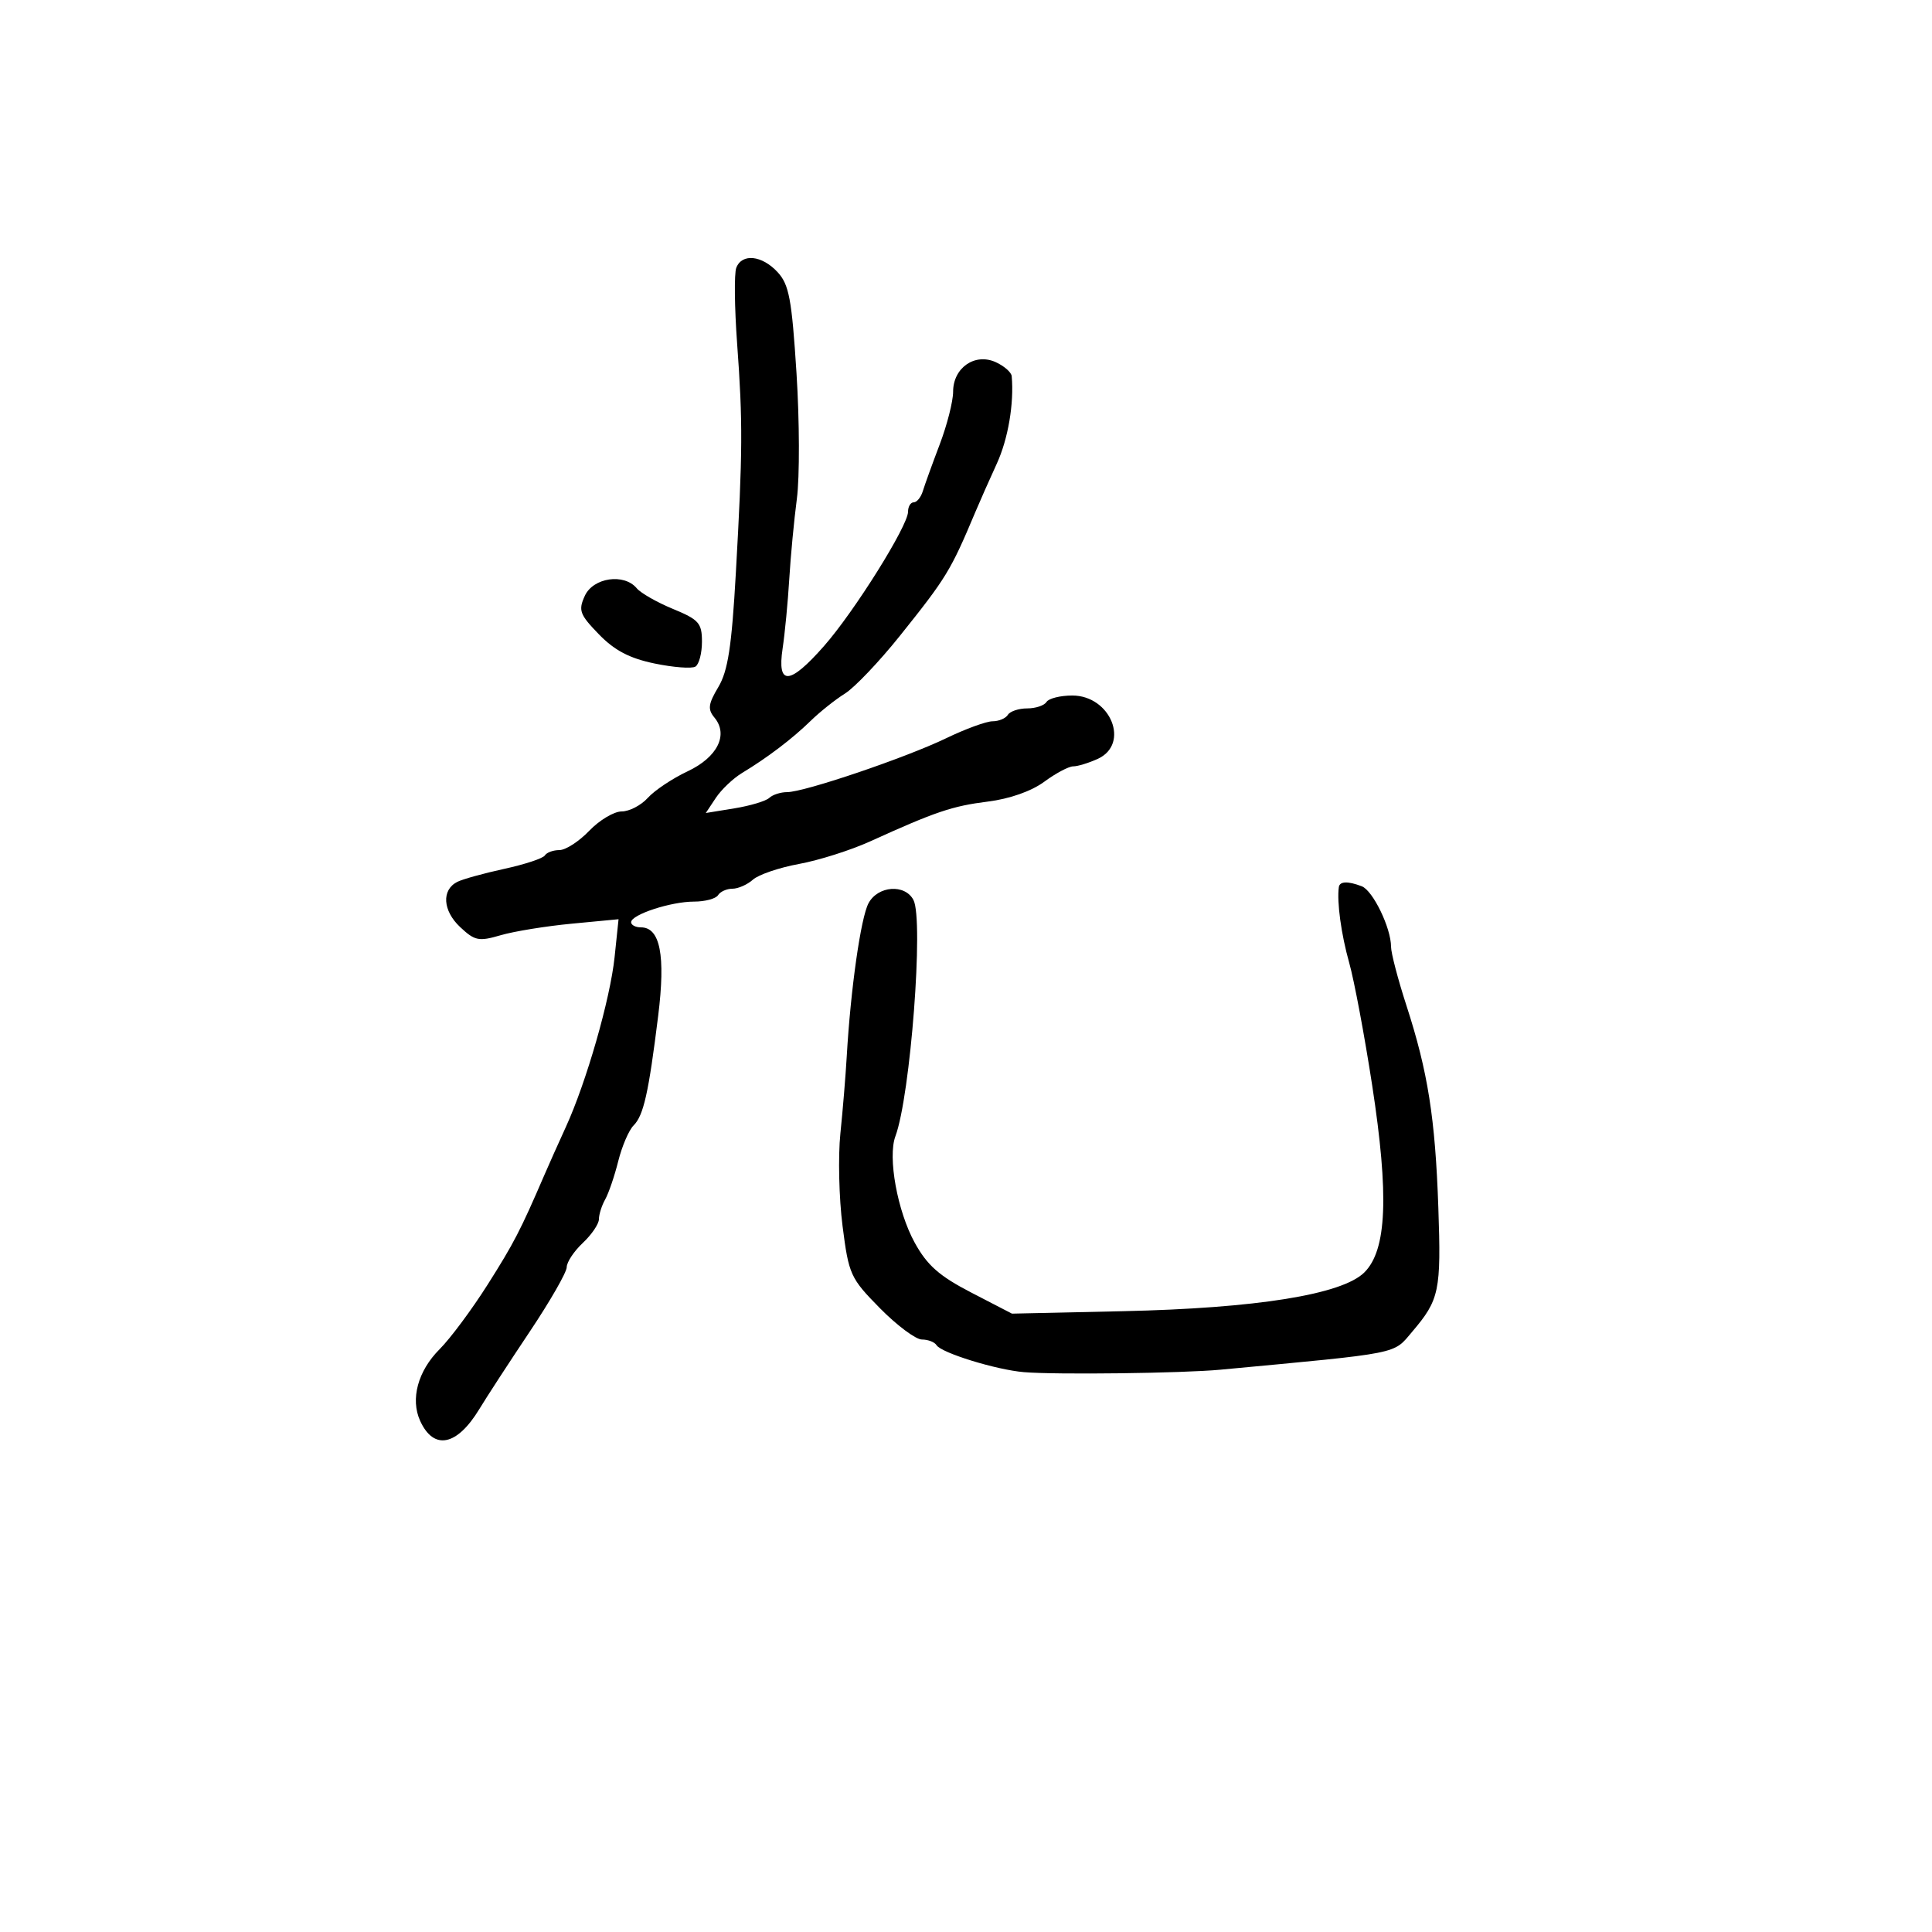 <svg xmlns="http://www.w3.org/2000/svg" width="300" height="300" viewBox="0 0 300 300" version="1.1">
  <defs/>
  <path d="M114.328,41.588 C115.202,39.31 118.31,39.631 120.737,42.25 C122.526,44.18 122.946,46.414 123.68,57.94 C124.152,65.332 124.178,74.107 123.738,77.44 C123.299,80.773 122.766,86.401 122.554,89.947 C122.342,93.492 121.878,98.33 121.523,100.697 C120.649,106.521 122.591,106.407 127.949,100.32 C132.667,94.961 141,81.644 141,79.465 C141,78.659 141.398,78 141.883,78 C142.369,78 143.006,77.213 143.299,76.25 C143.592,75.287 144.769,72.031 145.916,69.014 C147.062,65.997 148,62.31 148,60.821 C148,57.107 151.383,54.762 154.616,56.235 C155.927,56.832 157.044,57.811 157.097,58.411 C157.476,62.668 156.537,68.173 154.781,72 C153.645,74.475 152.148,77.85 151.455,79.5 C147.615,88.636 146.966,89.699 139.699,98.776 C136.509,102.76 132.684,106.776 131.199,107.699 C129.715,108.623 127.318,110.53 125.874,111.939 C123.017,114.725 119.187,117.634 115.235,120.022 C113.849,120.859 112.013,122.601 111.154,123.894 L109.594,126.244 L114.047,125.519 C116.496,125.12 118.927,124.39 119.45,123.897 C119.972,123.404 121.223,123 122.229,123 C124.904,123 140.63,117.669 146.937,114.625 C149.928,113.181 153.164,112 154.128,112 C155.093,112 156.16,111.55 156.5,111 C156.84,110.45 158.19,110 159.5,110 C160.81,110 162.16,109.55 162.5,109 C162.84,108.45 164.641,108 166.502,108 C172.478,108 175.504,115.538 170.453,117.839 C169.052,118.478 167.339,119 166.647,119 C165.955,119 163.93,120.076 162.148,121.391 C160.16,122.857 156.773,124.048 153.383,124.471 C147.859,125.162 145.256,126.042 135.076,130.668 C132.092,132.023 127.142,133.592 124.076,134.154 C121.009,134.716 117.79,135.811 116.921,136.588 C116.053,137.364 114.617,138 113.73,138 C112.844,138 111.84,138.45 111.5,139 C111.16,139.55 109.478,140 107.762,140 C104.167,140 98,142.022 98,143.201 C98,143.64 98.685,144 99.521,144 C102.514,144 103.365,148.35 102.204,157.718 C100.716,169.727 99.935,173.208 98.381,174.762 C97.651,175.492 96.581,177.982 96.003,180.295 C95.426,182.608 94.514,185.281 93.977,186.236 C93.44,187.191 93,188.576 93,189.312 C93,190.049 91.875,191.708 90.5,193 C89.125,194.292 88,195.989 88,196.771 C88,197.553 85.413,202.061 82.25,206.789 C79.088,211.516 75.568,216.923 74.429,218.803 C70.955,224.534 67.346,225.251 65.239,220.626 C63.701,217.249 64.891,212.872 68.266,209.5 C69.917,207.85 73.264,203.35 75.703,199.5 C79.791,193.049 80.808,191.086 84.51,182.5 C85.221,180.85 86.73,177.475 87.864,175 C91.047,168.049 94.754,155.129 95.434,148.618 L96.048,142.737 L88.774,143.429 C84.773,143.81 79.807,144.617 77.737,145.223 C74.339,146.218 73.729,146.094 71.445,143.949 C68.745,141.411 68.54,138.194 71,136.94 C71.825,136.519 75.108,135.609 78.297,134.917 C81.485,134.224 84.324,133.285 84.606,132.829 C84.887,132.373 85.907,132 86.872,132 C87.837,132 89.919,130.65 91.5,129 C93.081,127.35 95.345,126 96.532,126 C97.719,126 99.547,125.051 100.595,123.89 C101.643,122.73 104.417,120.878 106.76,119.776 C111.406,117.589 113.153,114.094 110.935,111.421 C109.868,110.136 109.973,109.32 111.543,106.684 C113.036,104.178 113.615,100.412 114.26,89 C115.326,70.139 115.352,65.557 114.46,53.338 C114.052,47.748 113.993,42.461 114.328,41.588 Z M207.894,137.75 C208.023,136.837 209.293,136.792 211.455,137.621 C213.188,138.286 216,144.095 216,147.008 C216,147.979 217.075,152.086 218.389,156.136 C221.725,166.417 222.863,173.623 223.344,187.5 C223.793,200.476 223.51,201.824 219.287,206.788 C216.265,210.34 217.845,210.027 189.5,212.686 C183.589,213.241 163.996,213.486 159,213.067 C154.694,212.707 146.165,210.076 145.426,208.88 C145.127,208.396 144.104,208 143.153,208 C142.203,208 139.268,205.81 136.632,203.134 C132.045,198.476 131.796,197.931 130.832,190.384 C130.277,186.048 130.126,179.575 130.495,176 C130.865,172.425 131.309,167.025 131.484,164 C132.083,153.594 133.663,142.496 134.865,140.25 C136.322,137.531 140.528,137.229 141.842,139.75 C143.46,142.851 141.37,170.19 139.037,176.44 C137.823,179.694 139.349,188.092 142.043,192.975 C143.983,196.491 145.852,198.139 150.823,200.712 L157.138,203.981 L174.319,203.602 C195.111,203.144 208.4,201.013 211.855,197.582 C215.348,194.115 215.701,185.638 213.066,168.5 C211.882,160.8 210.279,152.25 209.503,149.5 C208.264,145.108 207.57,140.043 207.894,137.75 Z M90.807,92.525 C92.102,89.682 96.909,88.981 98.874,91.348 C99.489,92.089 102.019,93.531 104.496,94.553 C108.524,96.214 109,96.752 109,99.646 C109,101.426 108.544,103.164 107.986,103.509 C107.428,103.854 104.574,103.638 101.645,103.03 C97.749,102.221 95.425,101.002 92.988,98.487 C90.008,95.413 89.778,94.783 90.807,92.525 Z"/>
</svg>

